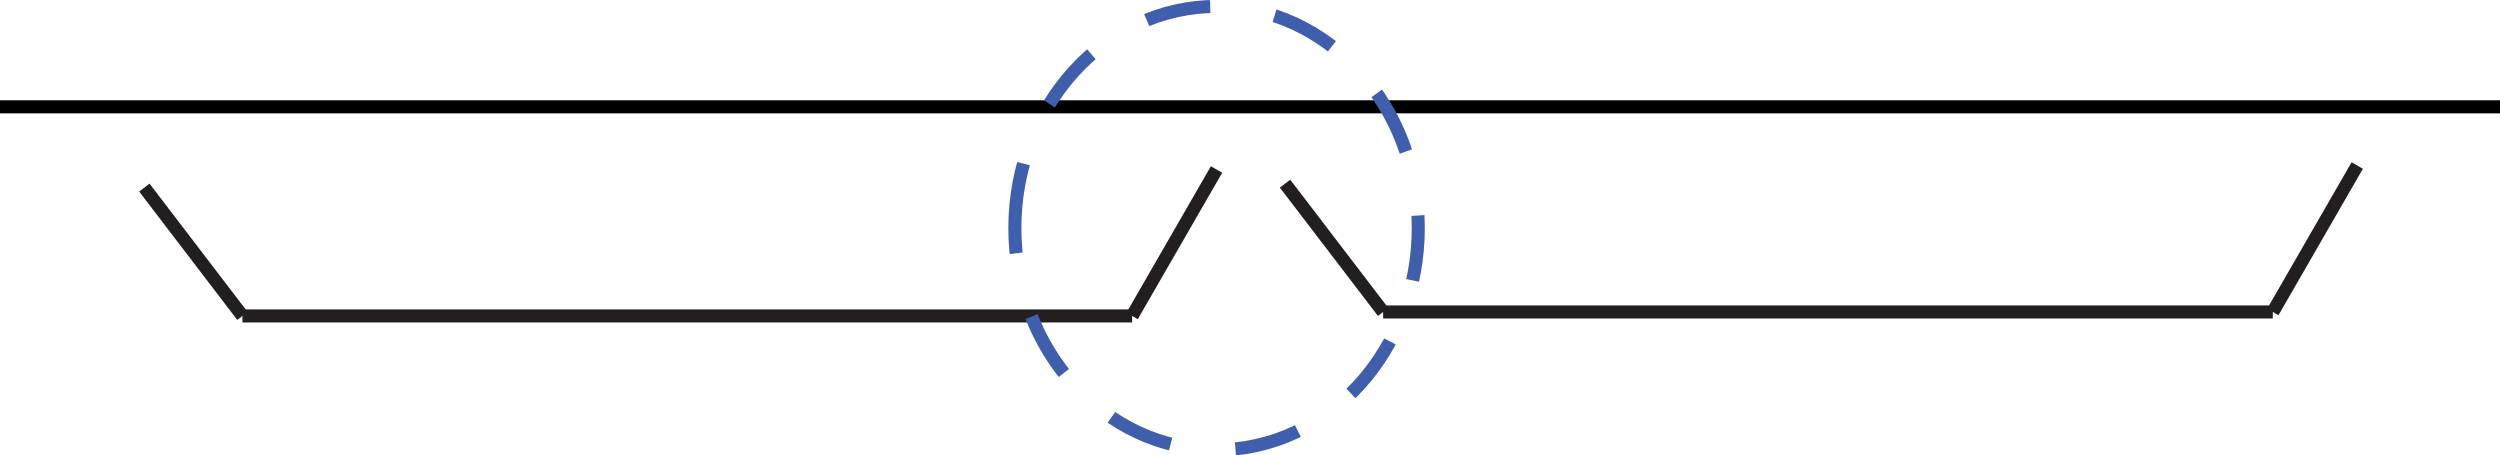 <?xml version="1.0" encoding="UTF-8" standalone="no"?>
<!-- Created with Inkscape (http://www.inkscape.org/) -->

<svg
   width="67.583mm"
   height="12.303mm"
   viewBox="0 0 67.583 12.303"
   version="1.1"
   id="svg3129"
   xml:space="preserve"
   inkscape:version="1.2.1 (9c6d41e410, 2022-07-14)"
   sodipodi:docname="tick-marks-5.svg"
   xmlns:inkscape="http://www.inkscape.org/namespaces/inkscape"
   xmlns:sodipodi="http://sodipodi.sourceforge.net/DTD/sodipodi-0.dtd"
   xmlns="http://www.w3.org/2000/svg"
   xmlns:svg="http://www.w3.org/2000/svg"><sodipodi:namedview
     id="namedview3131"
     pagecolor="#ffffff"
     bordercolor="#000000"
     borderopacity="0.25"
     inkscape:showpageshadow="2"
     inkscape:pageopacity="0.0"
     inkscape:pagecheckerboard="0"
     inkscape:deskcolor="#d1d1d1"
     inkscape:document-units="mm"
     showgrid="false"
     inkscape:zoom="1.0690236"
     inkscape:cx="-123.00945"
     inkscape:cy="261.92126"
     inkscape:window-width="3440"
     inkscape:window-height="1377"
     inkscape:window-x="-8"
     inkscape:window-y="-8"
     inkscape:window-maximized="1"
     inkscape:current-layer="layer1" /><defs
     id="defs3126"><clipPath
       clipPathUnits="userSpaceOnUse"
       id="clipPath3157"><path
         d="M 0,0 H 192 V 35 H 0 Z"
         id="path3155" /></clipPath><clipPath
       clipPathUnits="userSpaceOnUse"
       id="clipPath3173"><path
         d="M 0,0 H 192 V 35 H 0 Z"
         id="path3171" /></clipPath><clipPath
       clipPathUnits="userSpaceOnUse"
       id="clipPath3189"><path
         d="M 0,0 H 192 V 35 H 0 Z"
         id="path3187" /></clipPath><clipPath
       clipPathUnits="userSpaceOnUse"
       id="clipPath3205"><path
         d="M 0,0 H 192 V 35 H 0 Z"
         id="path3203" /></clipPath><clipPath
       clipPathUnits="userSpaceOnUse"
       id="clipPath3221"><path
         d="M 0,0 H 192 V 35 H 0 Z"
         id="path3219" /></clipPath><clipPath
       clipPathUnits="userSpaceOnUse"
       id="clipPath3237"><path
         d="M 0,0 H 192 V 35 H 0 Z"
         id="path3235" /></clipPath><clipPath
       clipPathUnits="userSpaceOnUse"
       id="clipPath3253"><path
         d="M 0,0 H 192 V 35 H 0 Z"
         id="path3251" /></clipPath></defs><g
     inkscape:label="Layer 1"
     inkscape:groupmode="layer"
     id="layer1"
     transform="translate(-220)" /><g
     id="g3143"
     transform="matrix(0.353,0,0,0.353,-5.0620427e-6,0)"><g
       id="g3145"
       transform="scale(1,-1)"><path
         d="M 0,-8.18 H 191.574"
         style="fill:none;stroke:#000000;stroke-width:1;stroke-linecap:butt;stroke-linejoin:miter;stroke-miterlimit:4;stroke-dasharray:none;stroke-opacity:1"
         id="path3147" /></g><g
       id="g3149"><g
         id="g3151"><g
           id="g3153"
           clip-path="url(#clipPath3157)"><g
             id="g3159"><g
               id="g3161"
               transform="scale(1,-1)"><path
                 d="M 18.566,-24.195 H 86.699"
                 style="fill:none;stroke:#231f20;stroke-width:1;stroke-linecap:butt;stroke-linejoin:miter;stroke-miterlimit:4;stroke-dasharray:none;stroke-opacity:1"
                 id="path3163" /></g></g></g></g></g><g
       id="g3165"><g
         id="g3167"><g
           id="g3169"
           clip-path="url(#clipPath3173)"><g
             id="g3175"><g
               id="g3177"
               transform="scale(1,-1)"><path
                 d="m 86.699,-24.195 6.465,11.215"
                 style="fill:none;stroke:#231f20;stroke-width:1;stroke-linecap:butt;stroke-linejoin:miter;stroke-miterlimit:4;stroke-dasharray:none;stroke-opacity:1"
                 id="path3179" /></g></g></g></g></g><g
       id="g3181"><g
         id="g3183"><g
           id="g3185"
           clip-path="url(#clipPath3189)"><g
             id="g3191"><g
               id="g3193"
               transform="scale(1,-1)"><path
                 d="m 18.566,-24.195 -7.511,9.828"
                 style="fill:none;stroke:#231f20;stroke-width:1;stroke-linecap:butt;stroke-linejoin:miter;stroke-miterlimit:4;stroke-dasharray:none;stroke-opacity:1"
                 id="path3195" /></g></g></g></g></g><g
       id="g3197"><g
         id="g3199"><g
           id="g3201"
           clip-path="url(#clipPath3205)"><g
             id="g3207"><g
               id="g3209"
               transform="scale(1,-1)"><path
                 d="m 105.922,-23.891 h 68.133"
                 style="fill:none;stroke:#231f20;stroke-width:1;stroke-linecap:butt;stroke-linejoin:miter;stroke-miterlimit:4;stroke-dasharray:none;stroke-opacity:1"
                 id="path3211" /></g></g></g></g></g><g
       id="g3213"><g
         id="g3215"><g
           id="g3217"
           clip-path="url(#clipPath3221)"><g
             id="g3223"><g
               id="g3225"
               transform="scale(1,-1)"><path
                 d="m 174.055,-23.891 6.465,11.215"
                 style="fill:none;stroke:#231f20;stroke-width:1;stroke-linecap:butt;stroke-linejoin:miter;stroke-miterlimit:4;stroke-dasharray:none;stroke-opacity:1"
                 id="path3227" /></g></g></g></g></g><g
       id="g3229"><g
         id="g3231"><g
           id="g3233"
           clip-path="url(#clipPath3237)"><g
             id="g3239"><g
               id="g3241"
               transform="scale(1,-1)"><path
                 d="m 105.922,-23.891 -7.512,9.828"
                 style="fill:none;stroke:#231f20;stroke-width:1;stroke-linecap:butt;stroke-linejoin:miter;stroke-miterlimit:4;stroke-dasharray:none;stroke-opacity:1"
                 id="path3243" /></g></g></g></g></g><g
       id="g3245"><g
         id="g3247"><g
           id="g3249"
           clip-path="url(#clipPath3253)"><g
             id="g3255"><g
               id="g3257"
               transform="scale(1,-1)"><path
                 d="m 77.719,-17.473 c 0,9.379 6.914,16.981 15.445,16.981 8.531,0 15.449,-7.602 15.449,-16.981 0,-9.375 -6.918,-16.976 -15.449,-16.976 -8.531,0 -15.445,7.601 -15.445,16.976 z"
                 style="fill:none;stroke:#3f5eab;stroke-width:1;stroke-linecap:butt;stroke-linejoin:miter;stroke-miterlimit:4;stroke-dasharray:5, 5;stroke-dashoffset:0;stroke-opacity:1"
                 id="path3259" /></g></g></g></g></g></g></svg>
